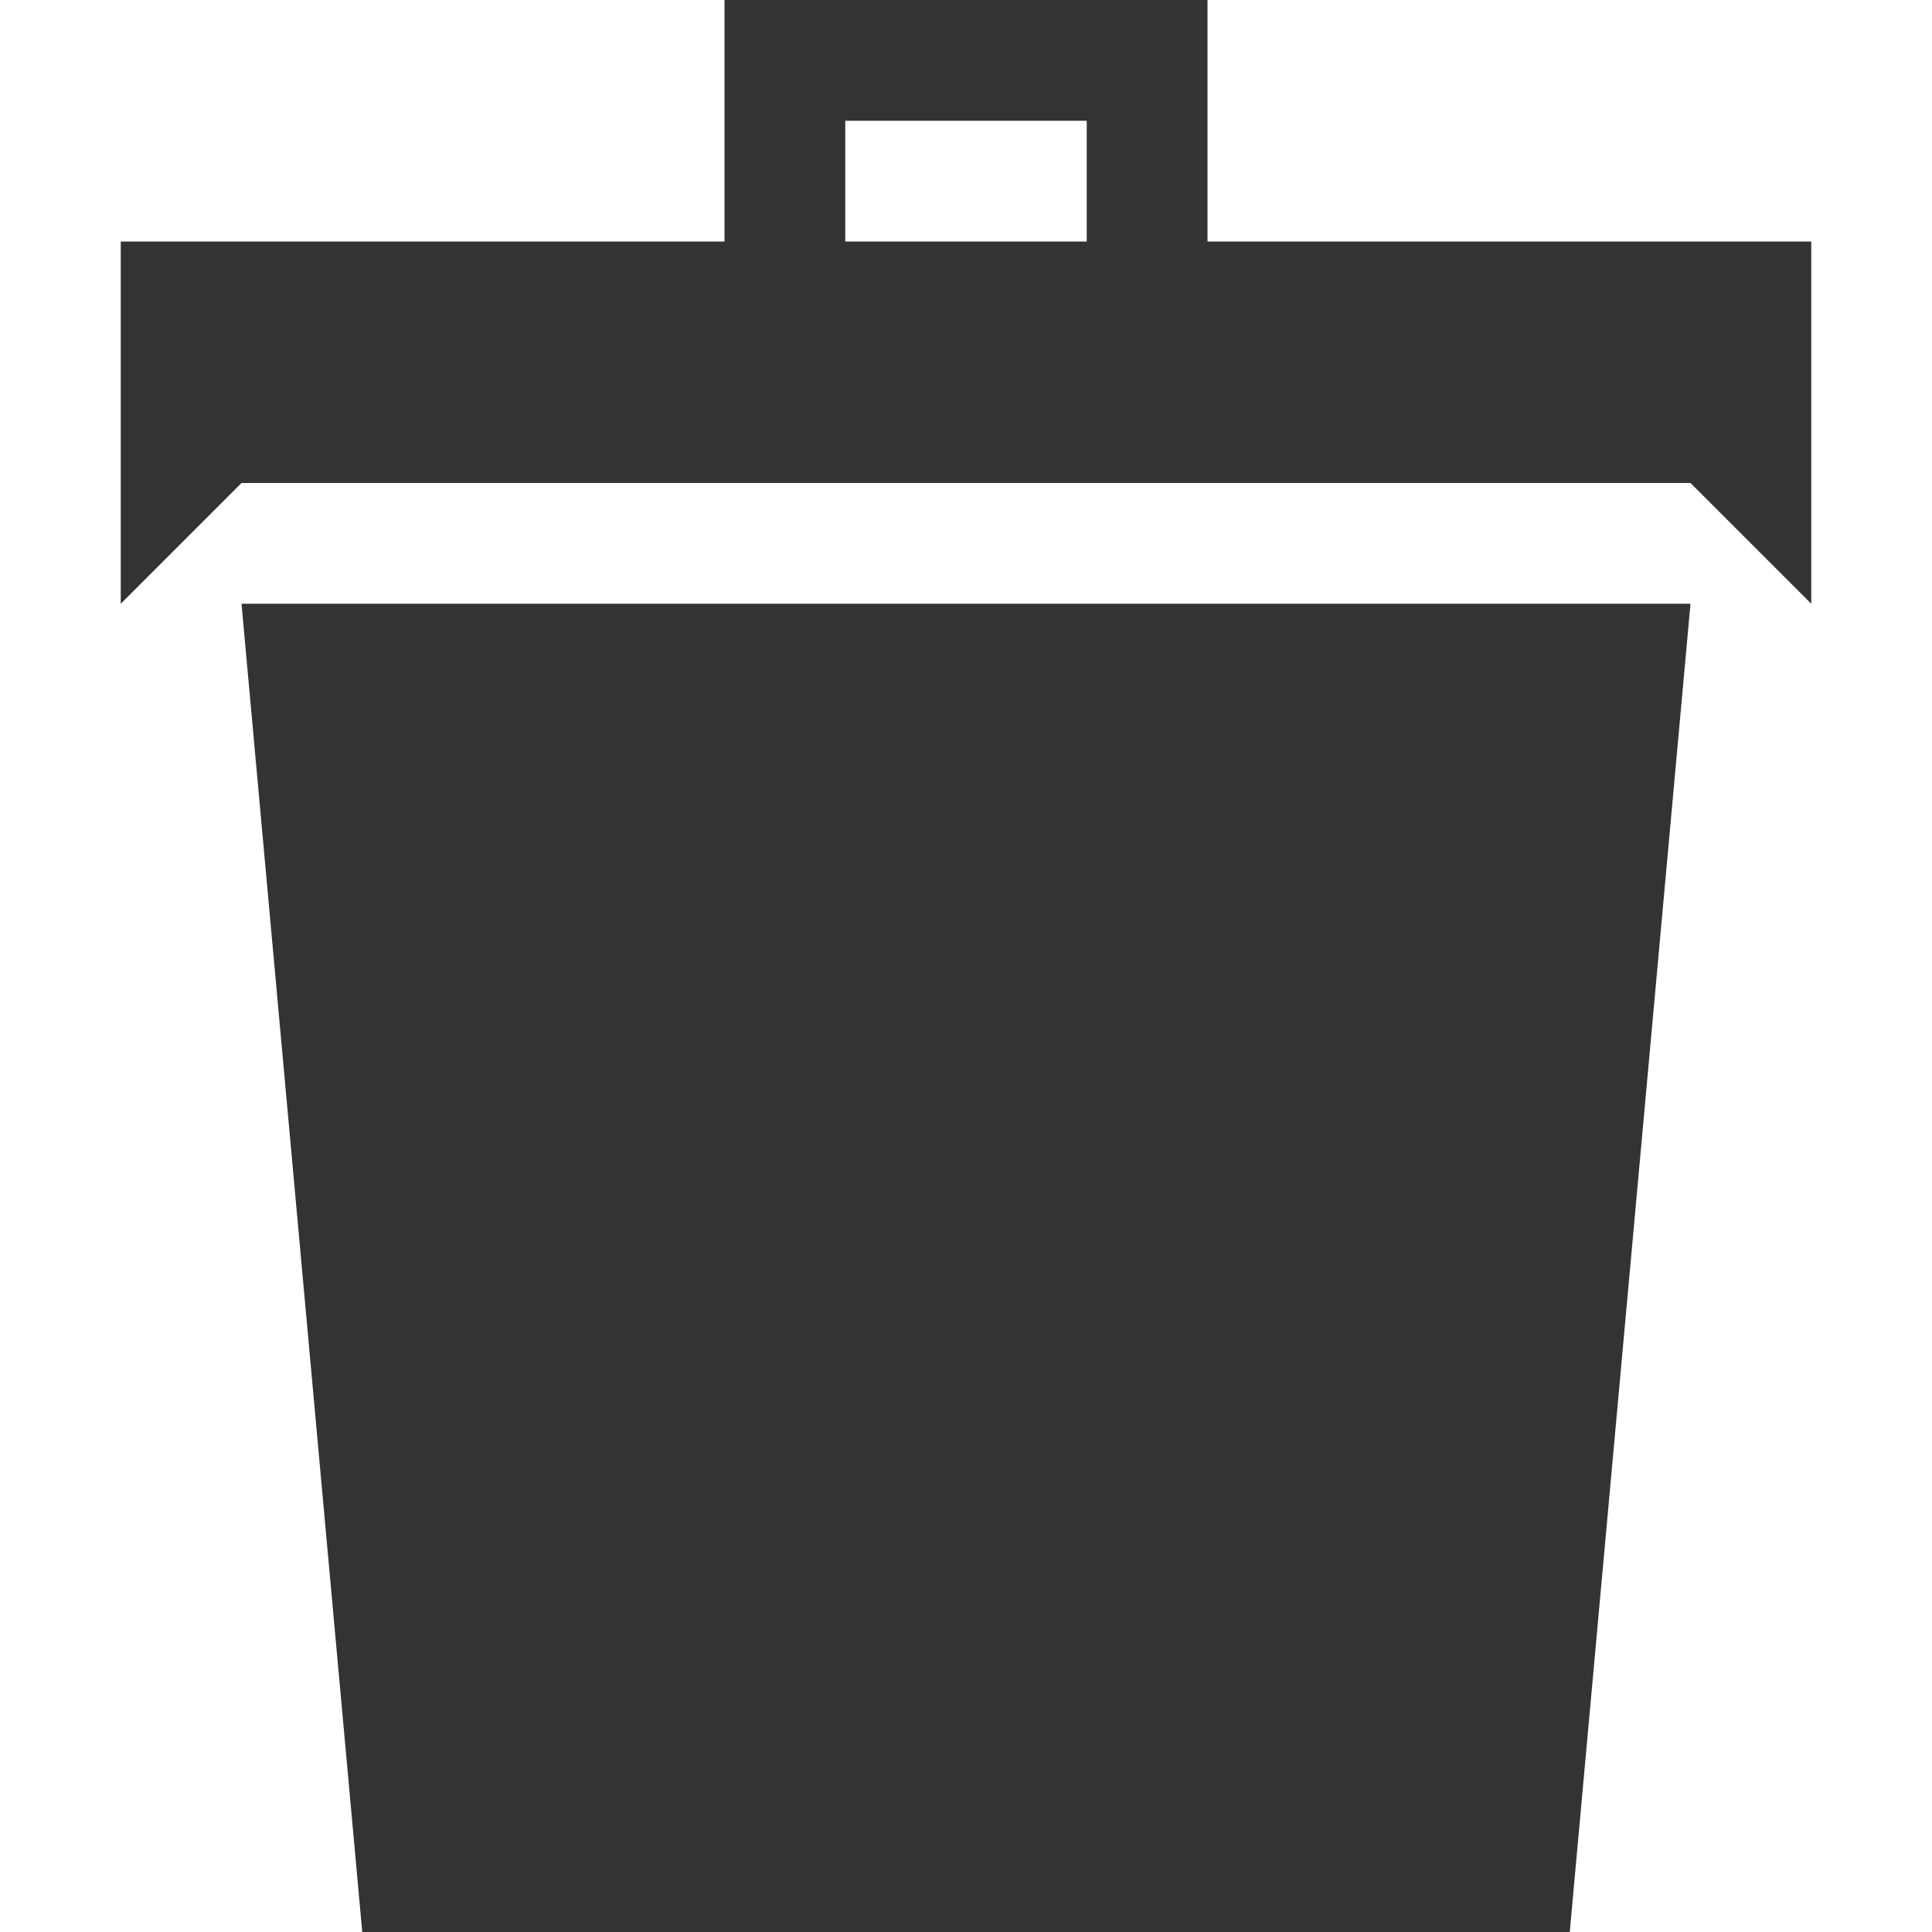<?xml version="1.0" encoding="utf-8"?> <!-- Generator: IcoMoon.io --> <!DOCTYPE svg PUBLIC "-//W3C//DTD SVG 1.1//EN" "http://www.w3.org/Graphics/SVG/1.1/DTD/svg11.dtd"> <svg fill="#333333" xmlns:xlink="http://www.w3.org/1999/xlink" xmlns="http://www.w3.org/2000/svg" width="16" height="16" viewBox="0 0 16 16"><g><path d="M 3,16L 13,16L 14,5L 2,5 zM 10,2L 10,0 L 6,0 l0,2 L 1,2 l0,3 l 1-1l 12,0 l 1,1L 15,2 L 10,2 z M 9,2l-2,0 L 7,1 l 2,0 L 9,2 z"></path></g></svg>